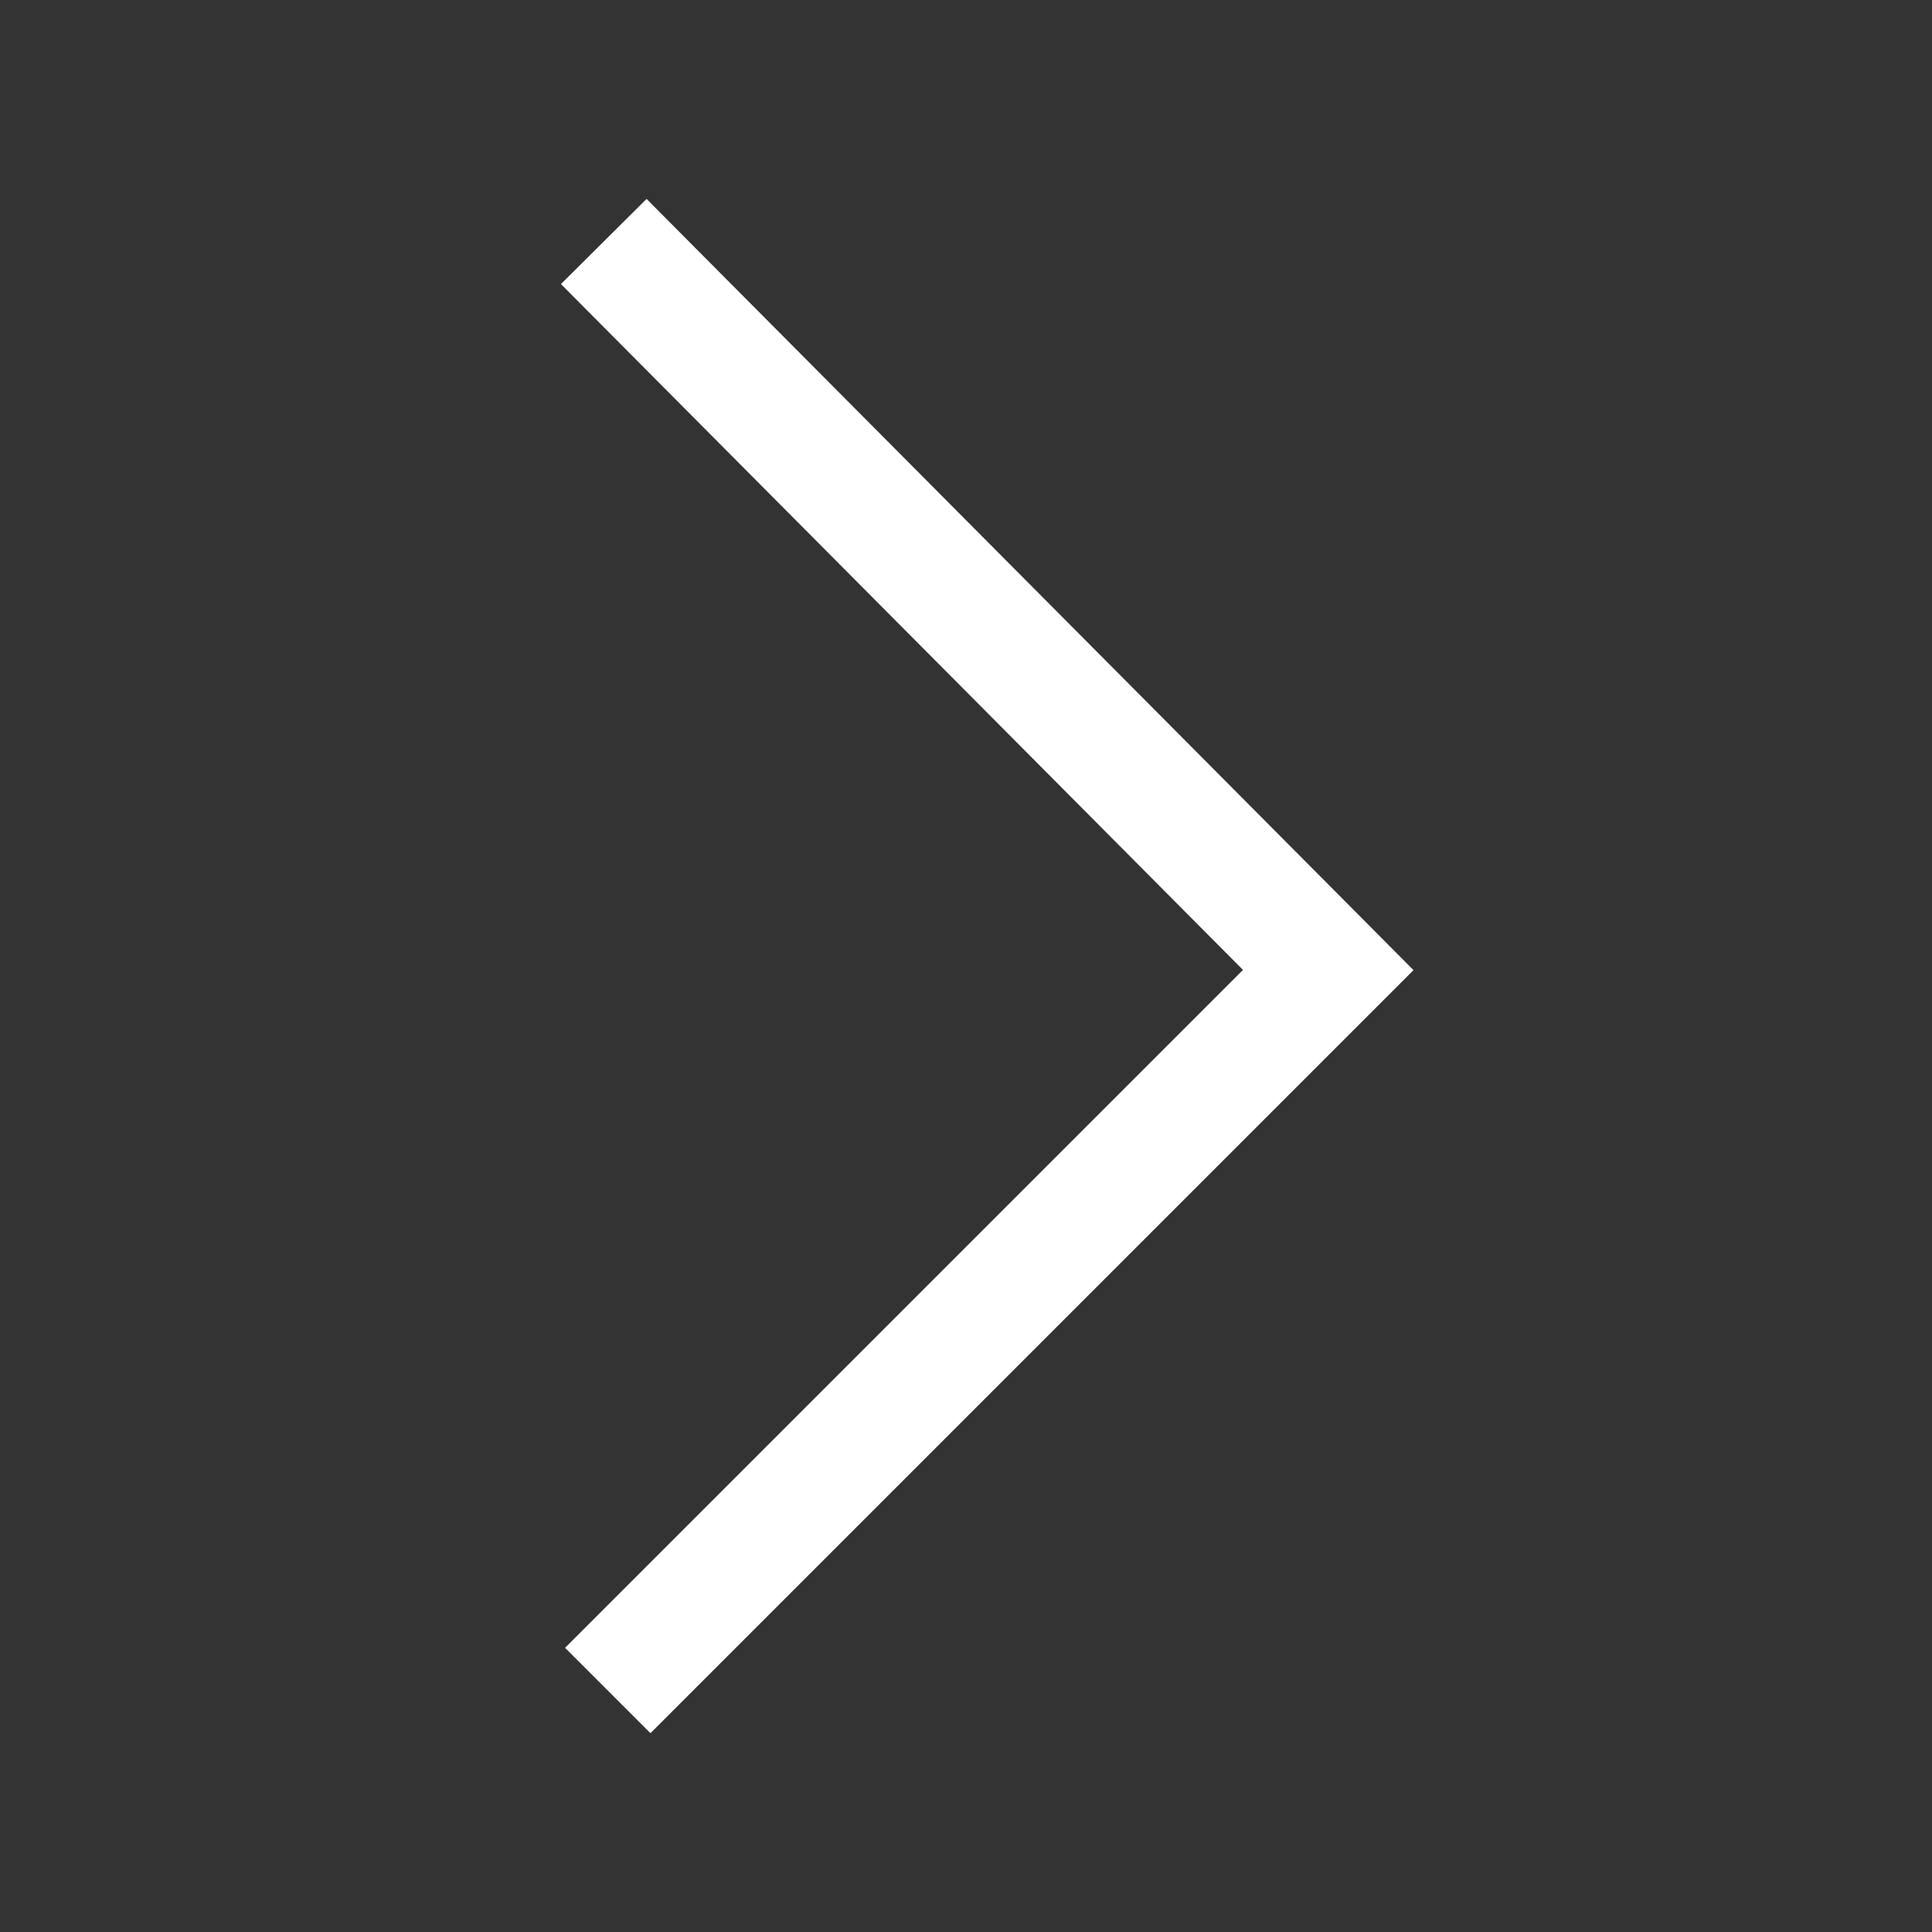 <svg width="24" height="24" viewBox="0 0 24 24" fill="none" xmlns="http://www.w3.org/2000/svg">
<rect x="0" y="0" width="24" height="24" fill="#333333" stroke="none"/>
<g id="Right Arrow">
<path id="Vector" d="M7.5 3L16.5 12.05L7.55 21" stroke="white" stroke-width="1.5" stroke-miterlimit="10"/>
</g>
</svg>
